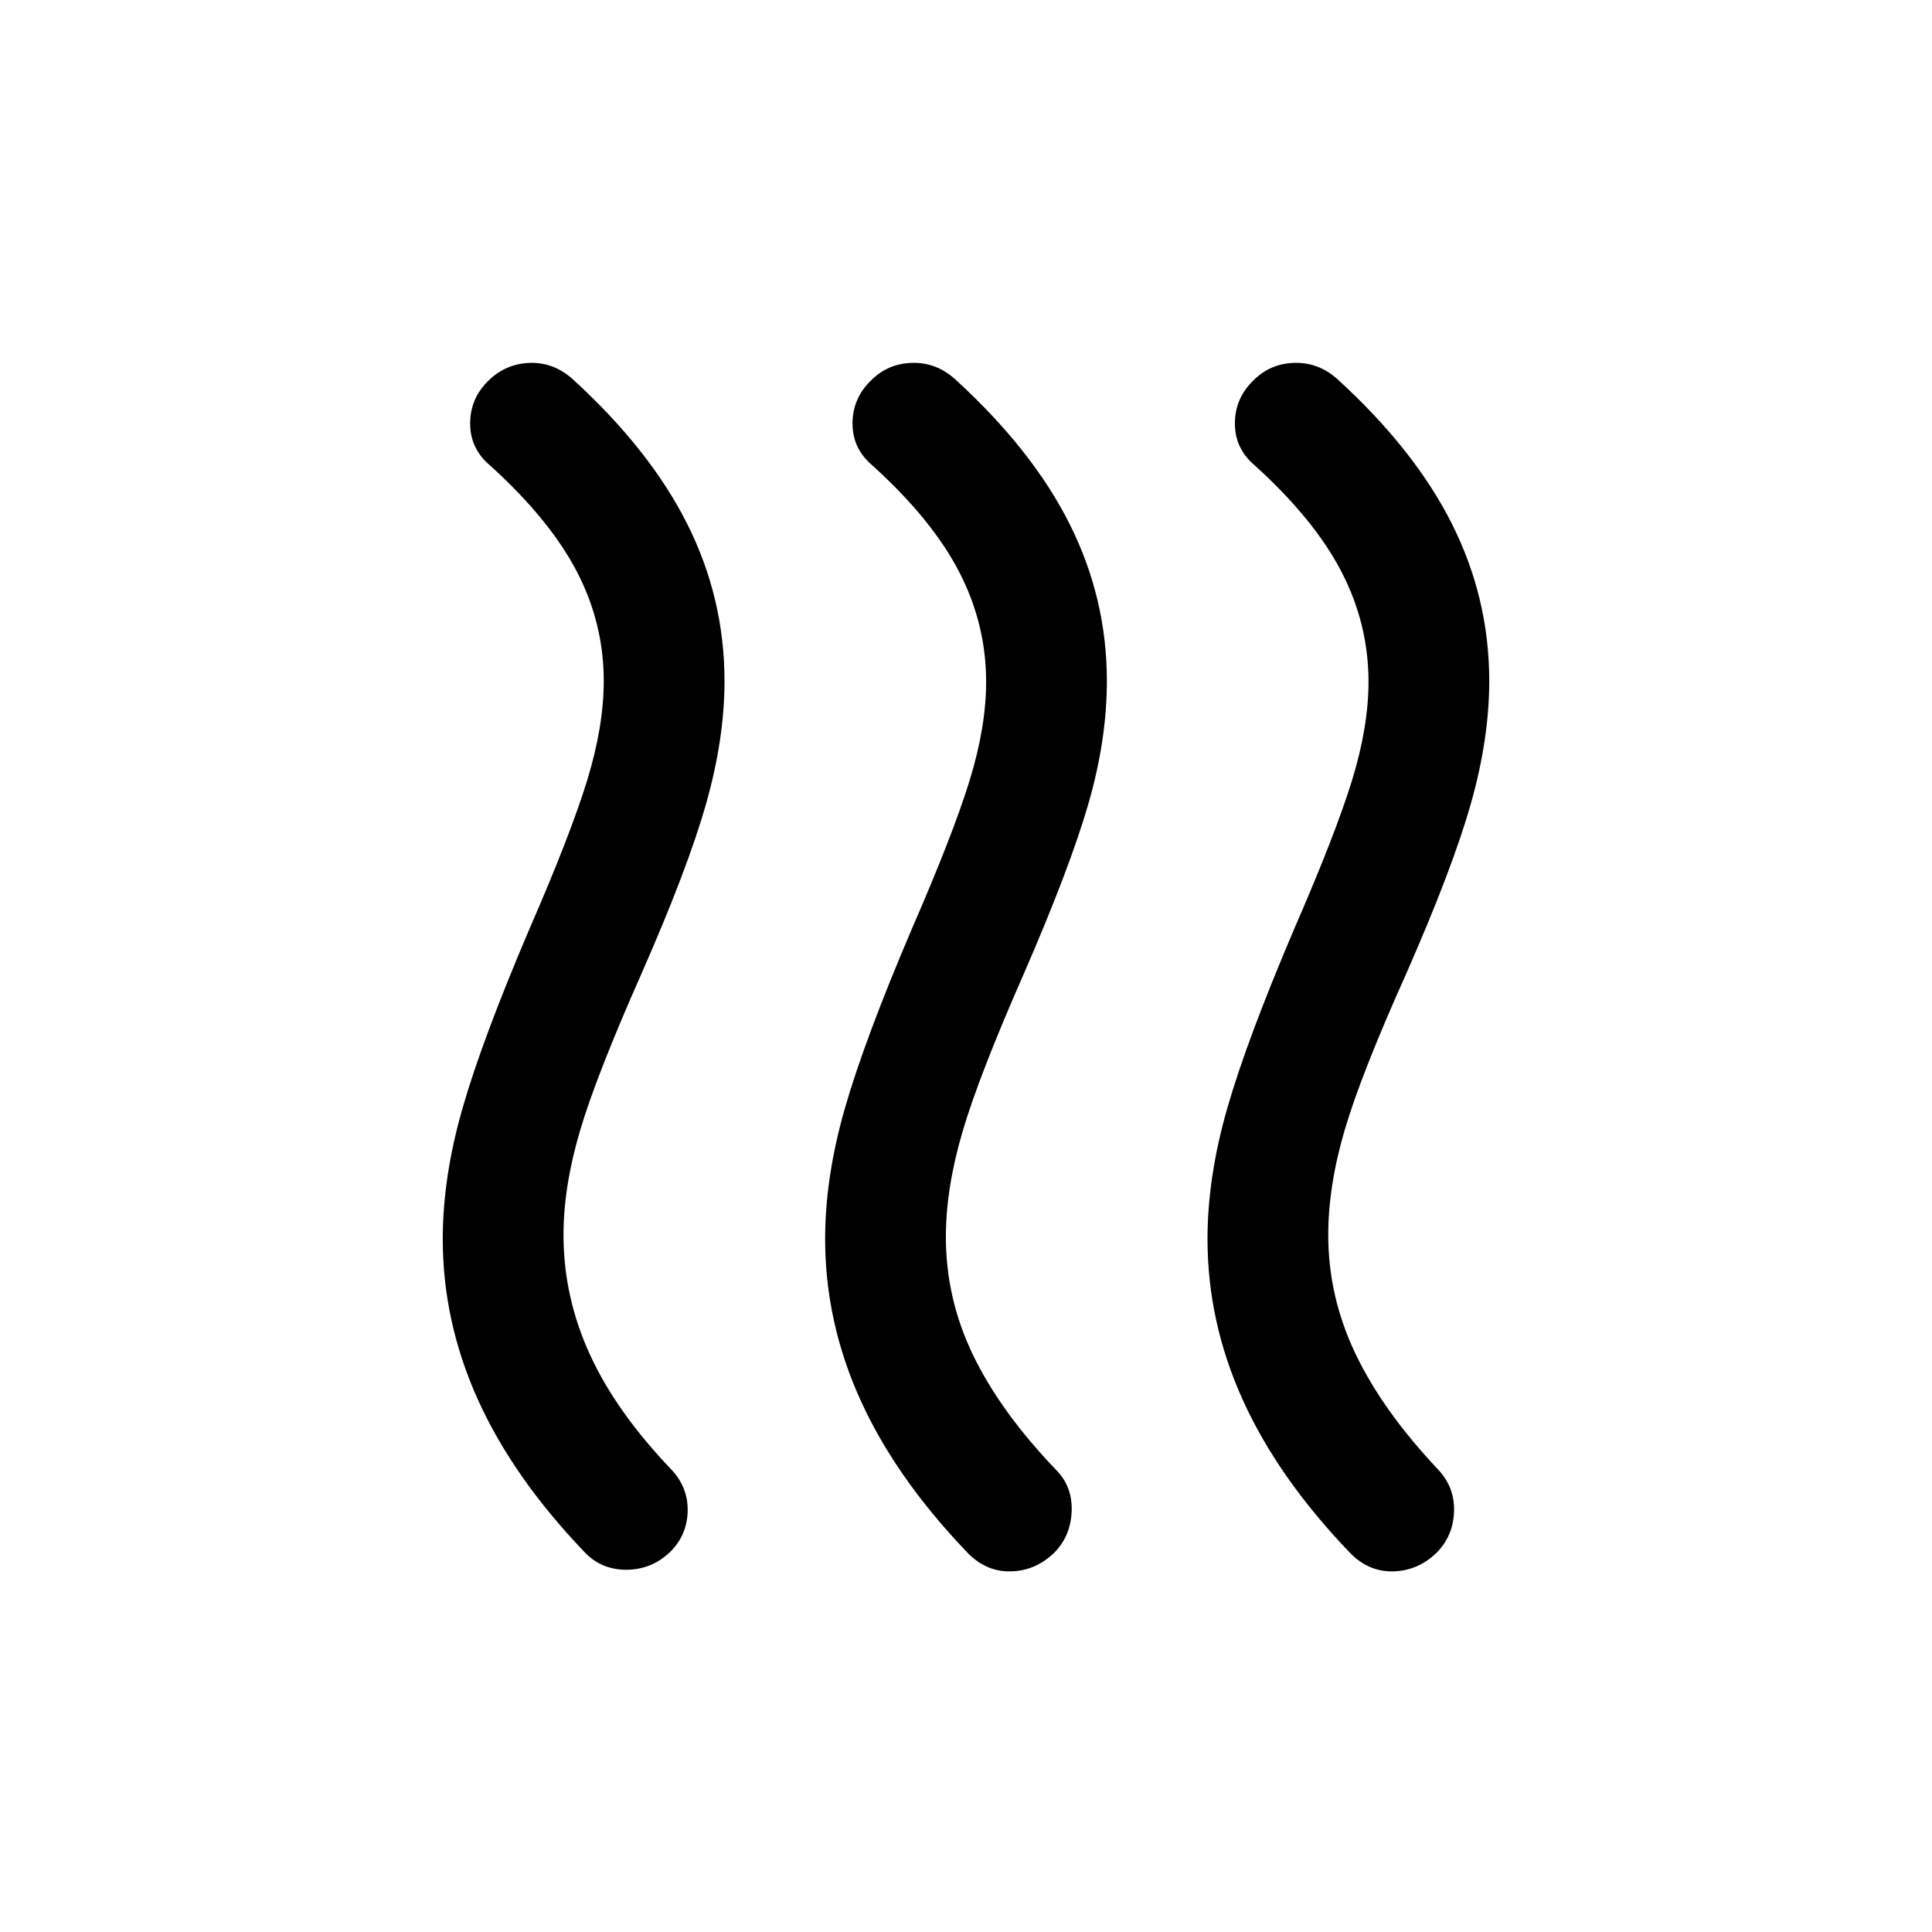 <svg xmlns="http://www.w3.org/2000/svg" viewBox="0 -960 960 960"><path d="M333.077-188.924q-9.307 8.923-21.884 8.923t-20.884-8.923q-35.461-37.077-52.885-75.692-17.423-38.615-17.423-79.769 0-30.692 9.808-64.884t33.423-89.5q20.385-46.846 28.577-73.654 8.192-26.807 8.192-49.192 0-28.769-13.461-54.539-13.462-25.769-43-52.538-9.923-8.308-9.923-20.884 0-12.577 9.307-21.5 8.692-8.307 20.461-8.615 11.769-.308 21.077 8 38.461 35.077 57 72Q360-662.769 360-621.615q0 28.692-9.115 60.884-9.116 32.192-32.116 84.5-22.384 50.461-30.577 78.154Q280-370.385 280-346.385q0 30.769 13.077 59.346 13.077 28.577 40.616 57.346 8.307 8.923 7.999 20.692-.307 11.769-8.615 20.077Zm190.615.615q-9.308 8.923-21.692 9.115-12.384.193-21.692-9.73-35.461-37.077-52.884-75.692-17.423-38.615-17.423-79.769 0-30.692 9.807-64.884 9.808-34.192 33.423-89.5 20.385-46.846 28.577-73.461 8.193-26.616 8.193-49 0-28.77-13.462-54.731-13.461-25.962-43-52.731-9.923-8.308-9.923-20.884 0-12.577 9.308-21.5 8.307-8.307 20.268-8.615 11.962-.308 21.269 8 38.461 35.077 57 72 18.538 36.922 18.538 78.076 0 29.077-9.115 60.769-9.115 31.692-32.115 84.615-22.385 50.846-30.577 78.846-8.193 28-8.193 52 0 30.769 13.577 58.846 13.577 28.077 41.116 56.846 8.307 8.308 7.807 20.692-.5 12.385-8.807 20.692Zm189.999 0q-9.307 8.923-21.692 9.115-12.384.193-21.692-9.73-35.461-37.077-52.884-75.692Q600-303.231 600-344.385q0-30.692 9.808-64.884 9.807-34.192 33.423-89.5 20.384-46.846 28.577-73.461 8.192-26.616 8.192-49 0-28.77-13.462-54.731-13.461-25.962-43-52.731-9.923-8.308-9.923-20.884 0-12.577 9.308-21.5 8.307-8.307 20.269-8.615 11.961-.308 21.268 8 38.462 35.077 57 72 18.539 36.922 18.539 78.076 0 28.692-9.116 60.884-9.115 32.192-32.115 84.5-22.385 49.846-30.577 77.654-8.192 27.807-8.192 52.192 0 30.769 13.577 59.154 13.576 28.385 41.115 57.538 8.308 8.923 7.808 21t-8.808 20.384Z"/></svg>
